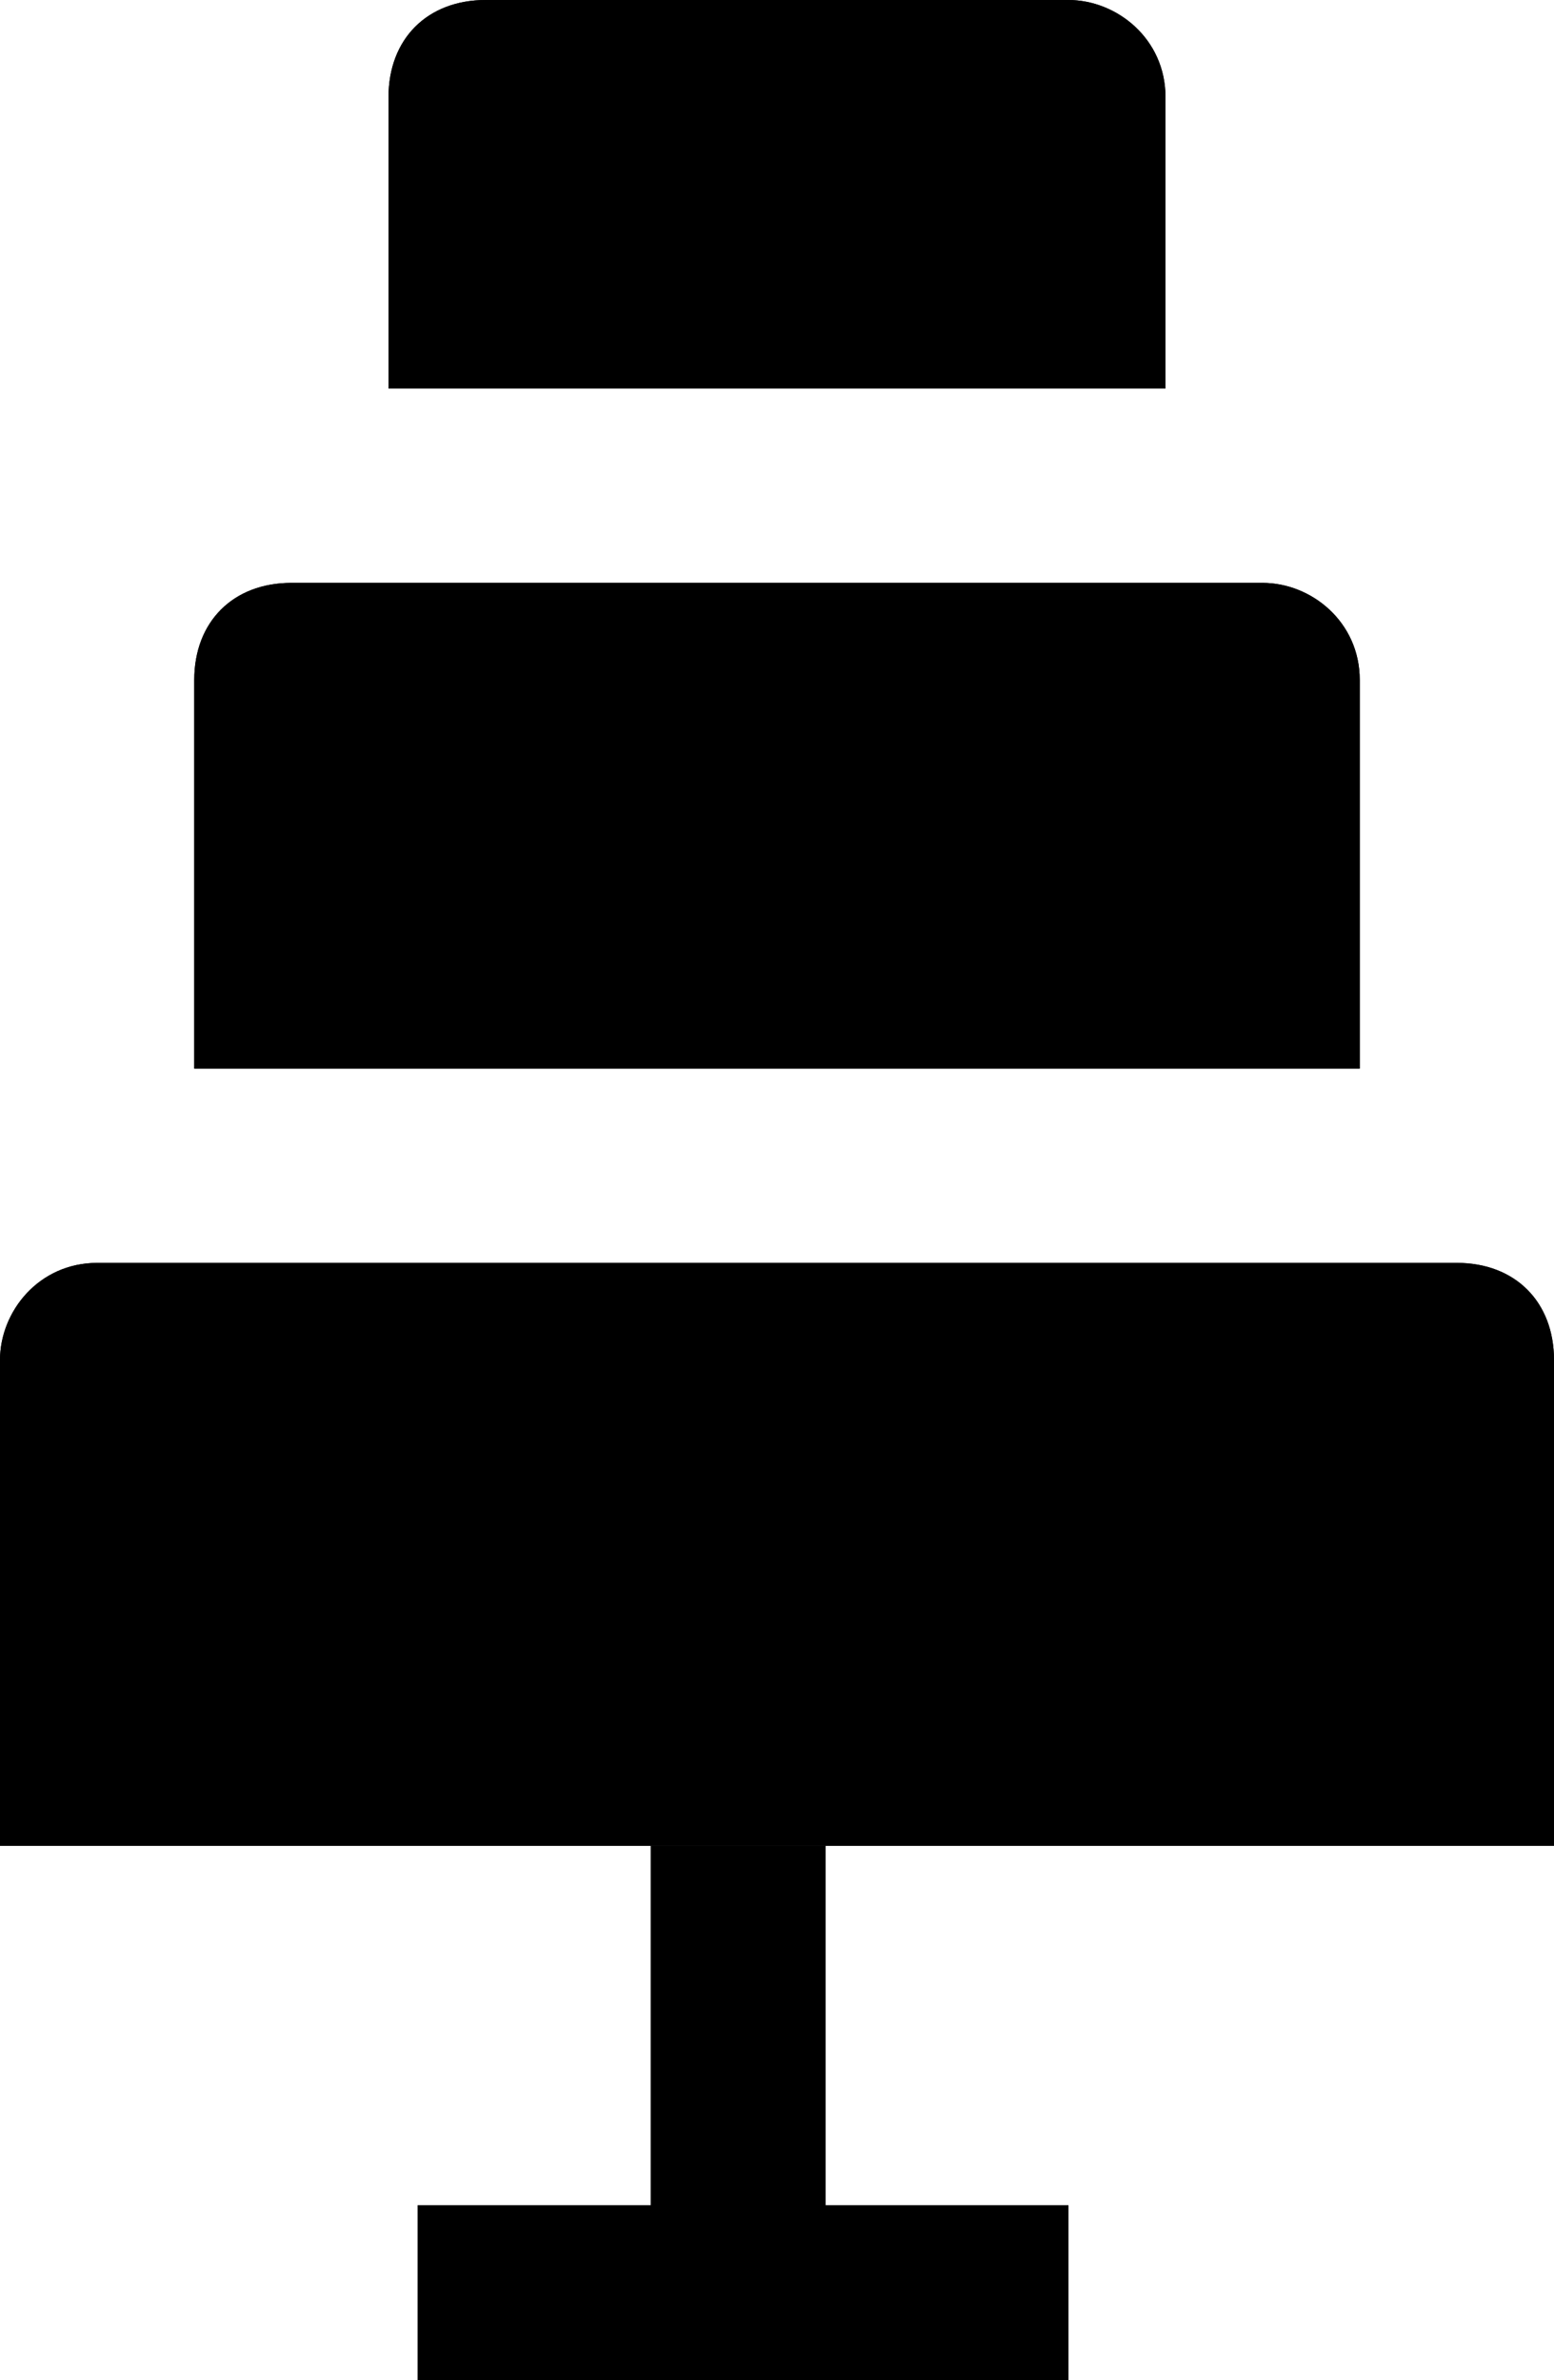 <?xml version="1.0" encoding="utf-8"?>
<!-- Generator: Adobe Illustrator 17.1.0, SVG Export Plug-In . SVG Version: 6.00 Build 0)  -->
<!DOCTYPE svg PUBLIC "-//W3C//DTD SVG 1.1//EN" "http://www.w3.org/Graphics/SVG/1.1/DTD/svg11.dtd">
<svg version="1.1" xmlns="http://www.w3.org/2000/svg" xmlns:xlink="http://www.w3.org/1999/xlink" x="0px" y="0px"
	 viewBox="0 0 16 24.5" enable-background="new 0 0 16 24.5" xml:space="preserve">
<g id="Full_Logo">
</g>
<g id="Text_Only">
</g>
<g id="Cake_Only_Lrg">
	<g>
		<g>
			<defs>
				<rect id="SVGID_123_" x="-45.8" y="2" width="25" height="40"/>
			</defs>
			<defs>
				<path id="SVGID_124_" d="M-42.8,17v-4c0-1.1,0.9-2,2-2h15c1.1,0,2,0.9,2,2v4v3h-19V17L-42.8,17z M-42.8,17"/>
			</defs>
			<defs>
				<rect id="SVGID_125_" x="-45.8" y="-750" width="612" height="792"/>
			</defs>
			<clipPath id="SVGID_3_">
				<use xlink:href="#SVGID_123_"  overflow="visible"/>
			</clipPath>
			<clipPath id="SVGID_4_" clip-path="url(#SVGID_3_)">
				<use xlink:href="#SVGID_124_"  overflow="visible"/>
			</clipPath>
			<clipPath id="SVGID_8_" clip-path="url(#SVGID_4_)">
				<use xlink:href="#SVGID_125_"  overflow="visible"/>
			</clipPath>
		</g>
		<g>
			<defs>
				<rect id="SVGID_129_" x="-45.8" y="2" width="25" height="40"/>
			</defs>
			<defs>
				<path id="SVGID_130_" d="M-39.8,4.5V4c0-1.1,0.9-2,2-2h9c1.1,0,2,0.9,2,2v0.5V9h-13V4.5L-39.8,4.5z M-39.8,4.5"/>
			</defs>
			<defs>
				<rect id="SVGID_131_" x="-45.8" y="-750" width="612" height="792"/>
			</defs>
			<clipPath id="SVGID_9_">
				<use xlink:href="#SVGID_129_"  overflow="visible"/>
			</clipPath>
			<clipPath id="SVGID_10_" clip-path="url(#SVGID_9_)">
				<use xlink:href="#SVGID_130_"  overflow="visible"/>
			</clipPath>
			<clipPath id="SVGID_13_" clip-path="url(#SVGID_10_)">
				<use xlink:href="#SVGID_131_"  overflow="visible"/>
			</clipPath>
		</g>
		<g>
			<defs>
				<rect id="SVGID_135_" x="-45.8" y="2" width="25" height="40"/>
			</defs>
			<defs>
				<path id="SVGID_136_" d="M-45.8,29v-5c0-1.1,0.9-2,2-2h21c1.1,0,2,0.9,2,2v5v4h-25V29L-45.8,29z M-45.8,29"/>
			</defs>
			<defs>
				<rect id="SVGID_137_" x="-45.8" y="-750" width="612" height="792"/>
			</defs>
			<clipPath id="SVGID_14_">
				<use xlink:href="#SVGID_135_"  overflow="visible"/>
			</clipPath>
			<clipPath id="SVGID_17_" clip-path="url(#SVGID_14_)">
				<use xlink:href="#SVGID_136_"  overflow="visible"/>
			</clipPath>
			<clipPath id="SVGID_18_" clip-path="url(#SVGID_17_)">
				<use xlink:href="#SVGID_137_"  overflow="visible"/>
			</clipPath>
		</g>
		<g>
			<defs>
				<rect id="SVGID_141_" x="-45.8" y="2" width="25" height="40"/>
			</defs>
			<defs>
				<path id="SVGID_142_" d="M-34.8,33v7h3v-7H-34.8L-34.8,33z M-34.8,33"/>
			</defs>
			<defs>
				<rect id="SVGID_143_" x="-45.8" y="-750" width="612" height="792"/>
			</defs>
			<clipPath id="SVGID_21_">
				<use xlink:href="#SVGID_141_"  overflow="visible"/>
			</clipPath>
			<clipPath id="SVGID_22_" clip-path="url(#SVGID_21_)">
				<use xlink:href="#SVGID_142_"  overflow="visible"/>
			</clipPath>
			<clipPath id="SVGID_26_" clip-path="url(#SVGID_22_)">
				<use xlink:href="#SVGID_143_"  overflow="visible"/>
			</clipPath>
		</g>
		<g>
			<defs>
				<rect id="SVGID_147_" x="-45.8" y="2" width="25" height="40"/>
			</defs>
			<defs>
				<path id="SVGID_148_" d="M-38.8,39v3h11v-3H-38.8L-38.8,39z M-38.8,39"/>
			</defs>
			<defs>
				<rect id="SVGID_149_" x="-45.8" y="-750" width="612" height="792"/>
			</defs>
			<clipPath id="SVGID_27_">
				<use xlink:href="#SVGID_147_"  overflow="visible"/>
			</clipPath>
			<clipPath id="SVGID_28_" clip-path="url(#SVGID_27_)">
				<use xlink:href="#SVGID_148_"  overflow="visible"/>
			</clipPath>
			<clipPath id="SVGID_32_" clip-path="url(#SVGID_28_)">
				<use xlink:href="#SVGID_149_"  overflow="visible"/>
			</clipPath>
		</g>
	</g>
</g>
<g id="Cake_Only_Sm">
	<g>
		<g>
			<defs>
				<rect id="SVGID_153_" x="0" y="0" width="16" height="25"/>
			</defs>
			<defs>
				<path id="SVGID_154_" d="M2,8.5V11h12V8.5V7c0-0.6-0.5-1-1-1H3C2.4,6,2,6.4,2,7V8.5L2,8.5z M2,8.5"/>
			</defs>
			<defs>
				<rect id="SVGID_155_" x="0" y="-767" width="612" height="792"/>
			</defs>
			<clipPath id="SVGID_33_">
				<use xlink:href="#SVGID_153_"  overflow="visible"/>
			</clipPath>
			<clipPath id="SVGID_34_" clip-path="url(#SVGID_33_)">
				<use xlink:href="#SVGID_154_"  overflow="visible"/>
			</clipPath>
			<clipPath id="SVGID_37_" clip-path="url(#SVGID_34_)">
				<use xlink:href="#SVGID_155_"  overflow="visible"/>
			</clipPath>
			<path clip-path="url(#SVGID_37_)" fill-rule="evenodd" clip-rule="evenodd" d="M-3,1h22v15H-3V1z M-3,1"/>
		</g>
		<g>
			<defs>
				<rect id="SVGID_159_" x="0" y="0" width="16" height="25"/>
			</defs>
			<defs>
				<path id="SVGID_160_" d="M0,16.5V14c0-0.5,0.4-1,1-1h14c0.6,0,1,0.4,1,1v2.5V19H0V16.5L0,16.5z M0,16.5"/>
			</defs>
			<defs>
				<rect id="SVGID_161_" x="0" y="-767" width="612" height="792"/>
			</defs>
			<clipPath id="SVGID_38_">
				<use xlink:href="#SVGID_159_"  overflow="visible"/>
			</clipPath>
			<clipPath id="SVGID_41_" clip-path="url(#SVGID_38_)">
				<use xlink:href="#SVGID_160_"  overflow="visible"/>
			</clipPath>
			<clipPath id="SVGID_42_" clip-path="url(#SVGID_41_)">
				<use xlink:href="#SVGID_161_"  overflow="visible"/>
			</clipPath>
			<path clip-path="url(#SVGID_42_)" fill-rule="evenodd" clip-rule="evenodd" d="M-5,8h26v16H-5V8z M-5,8"/>
		</g>
		<g>
			<defs>
				<rect id="SVGID_165_" x="0" y="0" width="16" height="25"/>
			</defs>
			<defs>
				<path id="SVGID_166_" d="M4,1.5V4h8V1.5V1c0-0.6-0.5-1-1-1H5C4.4,0,4,0.4,4,1V1.5L4,1.5z M4,1.5"/>
			</defs>
			<defs>
				<rect id="SVGID_167_" x="0" y="-767" width="612" height="792"/>
			</defs>
			<clipPath id="SVGID_45_">
				<use xlink:href="#SVGID_165_"  overflow="visible"/>
			</clipPath>
			<clipPath id="SVGID_46_" clip-path="url(#SVGID_45_)">
				<use xlink:href="#SVGID_166_"  overflow="visible"/>
			</clipPath>
			<clipPath id="SVGID_50_" clip-path="url(#SVGID_46_)">
				<use xlink:href="#SVGID_167_"  overflow="visible"/>
			</clipPath>
			<path clip-path="url(#SVGID_50_)" fill-rule="evenodd" clip-rule="evenodd" d="M-1-5h18V9H-1V-5z M-1-5"/>
		</g>
		<g>
			<defs>
				<rect id="SVGID_171_" x="0" y="0" width="16" height="25"/>
			</defs>
			<defs>
				<path id="SVGID_172_" d="M6.7,19v4.3h1.8V19H6.7L6.7,19z M6.7,19"/>
			</defs>
			<defs>
				<rect id="SVGID_173_" x="0" y="-767" width="612" height="792"/>
			</defs>
			<clipPath id="SVGID_51_">
				<use xlink:href="#SVGID_171_"  overflow="visible"/>
			</clipPath>
			<clipPath id="SVGID_52_" clip-path="url(#SVGID_51_)">
				<use xlink:href="#SVGID_172_"  overflow="visible"/>
			</clipPath>
			<clipPath id="SVGID_56_" clip-path="url(#SVGID_52_)">
				<use xlink:href="#SVGID_173_"  overflow="visible"/>
			</clipPath>
			<path clip-path="url(#SVGID_56_)" fill-rule="evenodd" clip-rule="evenodd" d="M1.7,14h11.8v14.3H1.7V14z M1.7,14"/>
		</g>
		<g>
			<defs>
				<rect id="SVGID_177_" x="0" y="0" width="16" height="25"/>
			</defs>
			<defs>
				<path id="SVGID_178_" d="M4.3,22.7v1.8H11v-1.8H4.3L4.3,22.7z M4.3,22.7"/>
			</defs>
			<defs>
				<rect id="SVGID_179_" x="0" y="-767" width="612" height="792"/>
			</defs>
			<clipPath id="SVGID_57_">
				<use xlink:href="#SVGID_177_"  overflow="visible"/>
			</clipPath>
			<clipPath id="SVGID_58_" clip-path="url(#SVGID_57_)">
				<use xlink:href="#SVGID_178_"  overflow="visible"/>
			</clipPath>
			<clipPath id="SVGID_62_" clip-path="url(#SVGID_58_)">
				<use xlink:href="#SVGID_179_"  overflow="visible"/>
			</clipPath>
			<path clip-path="url(#SVGID_62_)" fill-rule="evenodd" clip-rule="evenodd" d="M-0.7,17.7H16v11.8H-0.7V17.7z M-0.7,17.7"/>
		</g>
	</g>
</g>
<g id="Spacers" display="none">
</g>
</svg>
